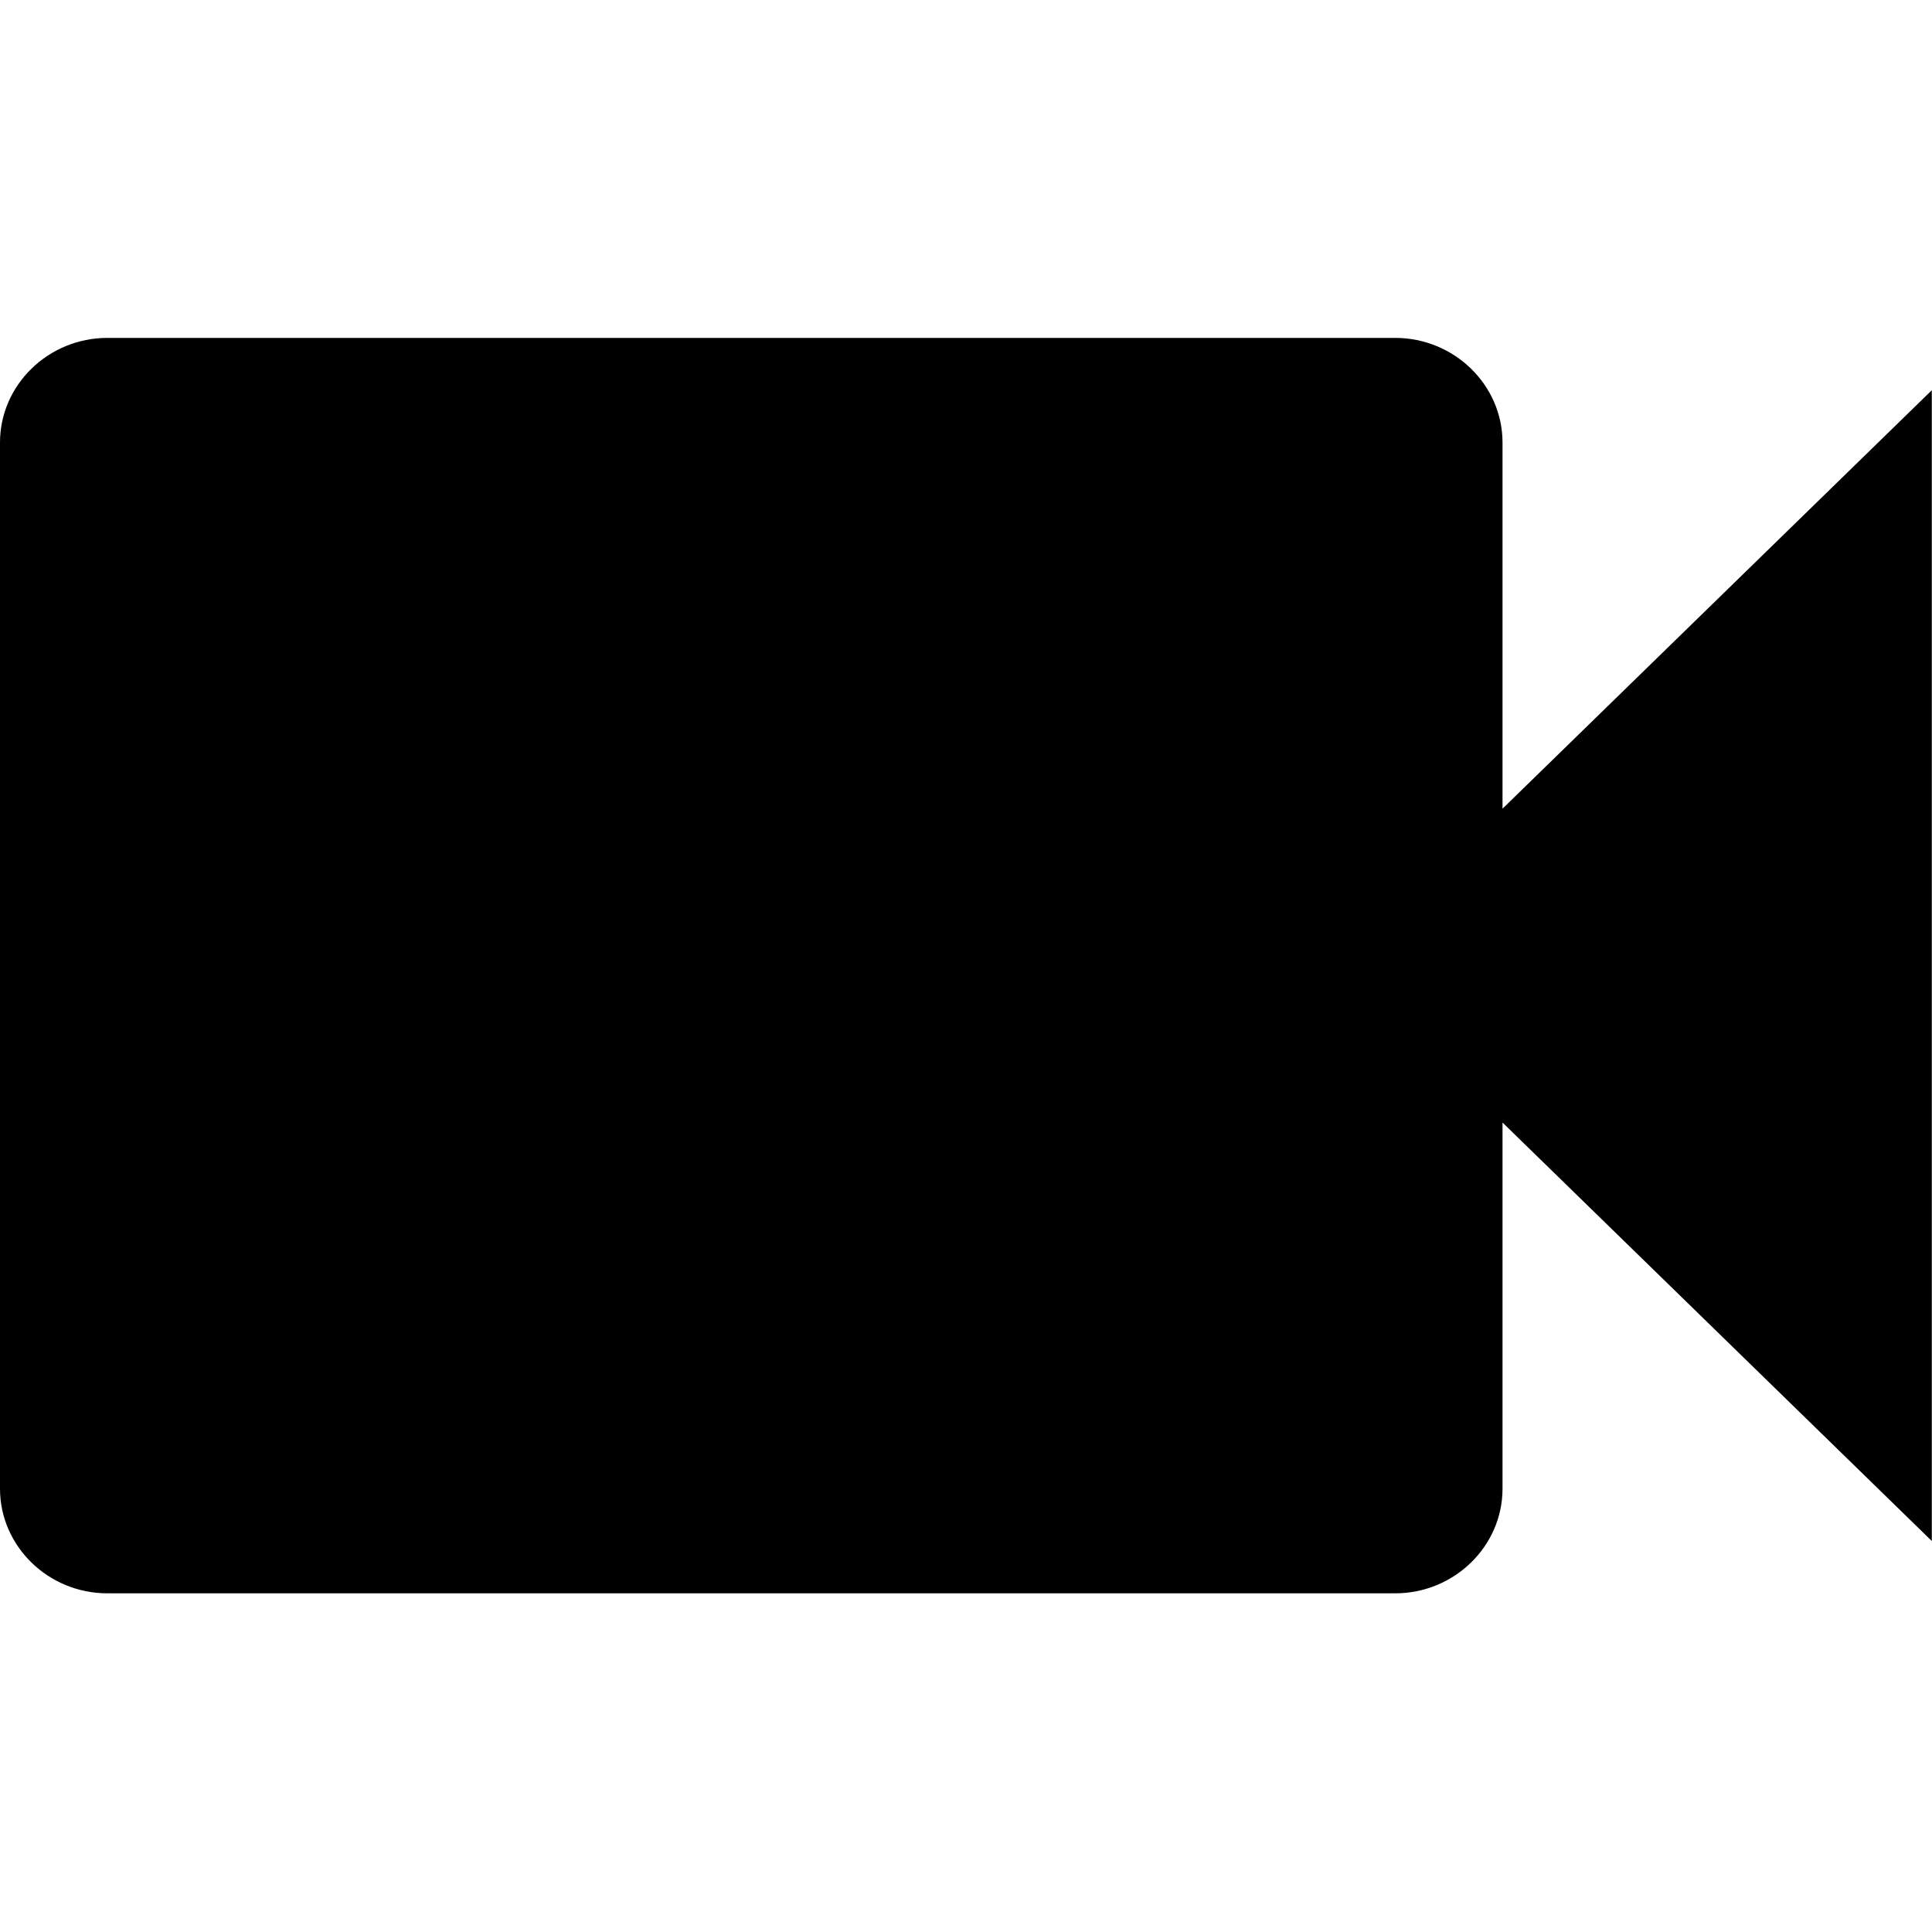 <?xml version="1.0" encoding="UTF-8" standalone="no"?>
<!DOCTYPE svg PUBLIC "-//W3C//DTD SVG 1.1//EN" "http://www.w3.org/Graphics/SVG/1.1/DTD/svg11.dtd">
<svg width="100%" height="100%" viewBox="0 0 20 20" version="1.1" xmlns="http://www.w3.org/2000/svg" xmlns:xlink="http://www.w3.org/1999/xlink" xml:space="preserve" xmlns:serif="http://www.serif.com/" style="fill-rule:evenodd;clip-rule:evenodd;stroke-linejoin:round;stroke-miterlimit:2;">
    <g transform="matrix(1.111,0,0,1.083,-3.333,-3)">
        <g id="Symbols">
            <g id="Materiaalityyppi-Video" serif:id="Materiaalityyppi/Video">
                <g id="ic_video_black">
                    <g id="Icon-24px">
                        <path id="Shape" d="M0,0L24,0L24,24L0,24L0,0Z" style="fill:none;"/>
                        <path id="Shape1" serif:id="Shape" d="M17,10.5L17,7C17,6.45 16.55,6 16,6L4,6C3.45,6 3,6.45 3,7L3,17C3,17.55 3.45,18 4,18L16,18C16.55,18 17,17.55 17,17L17,13.5L21,17.5L21,6.5L17,10.5Z"/>
                    </g>
                </g>
            </g>
        </g>
    </g>
</svg>
